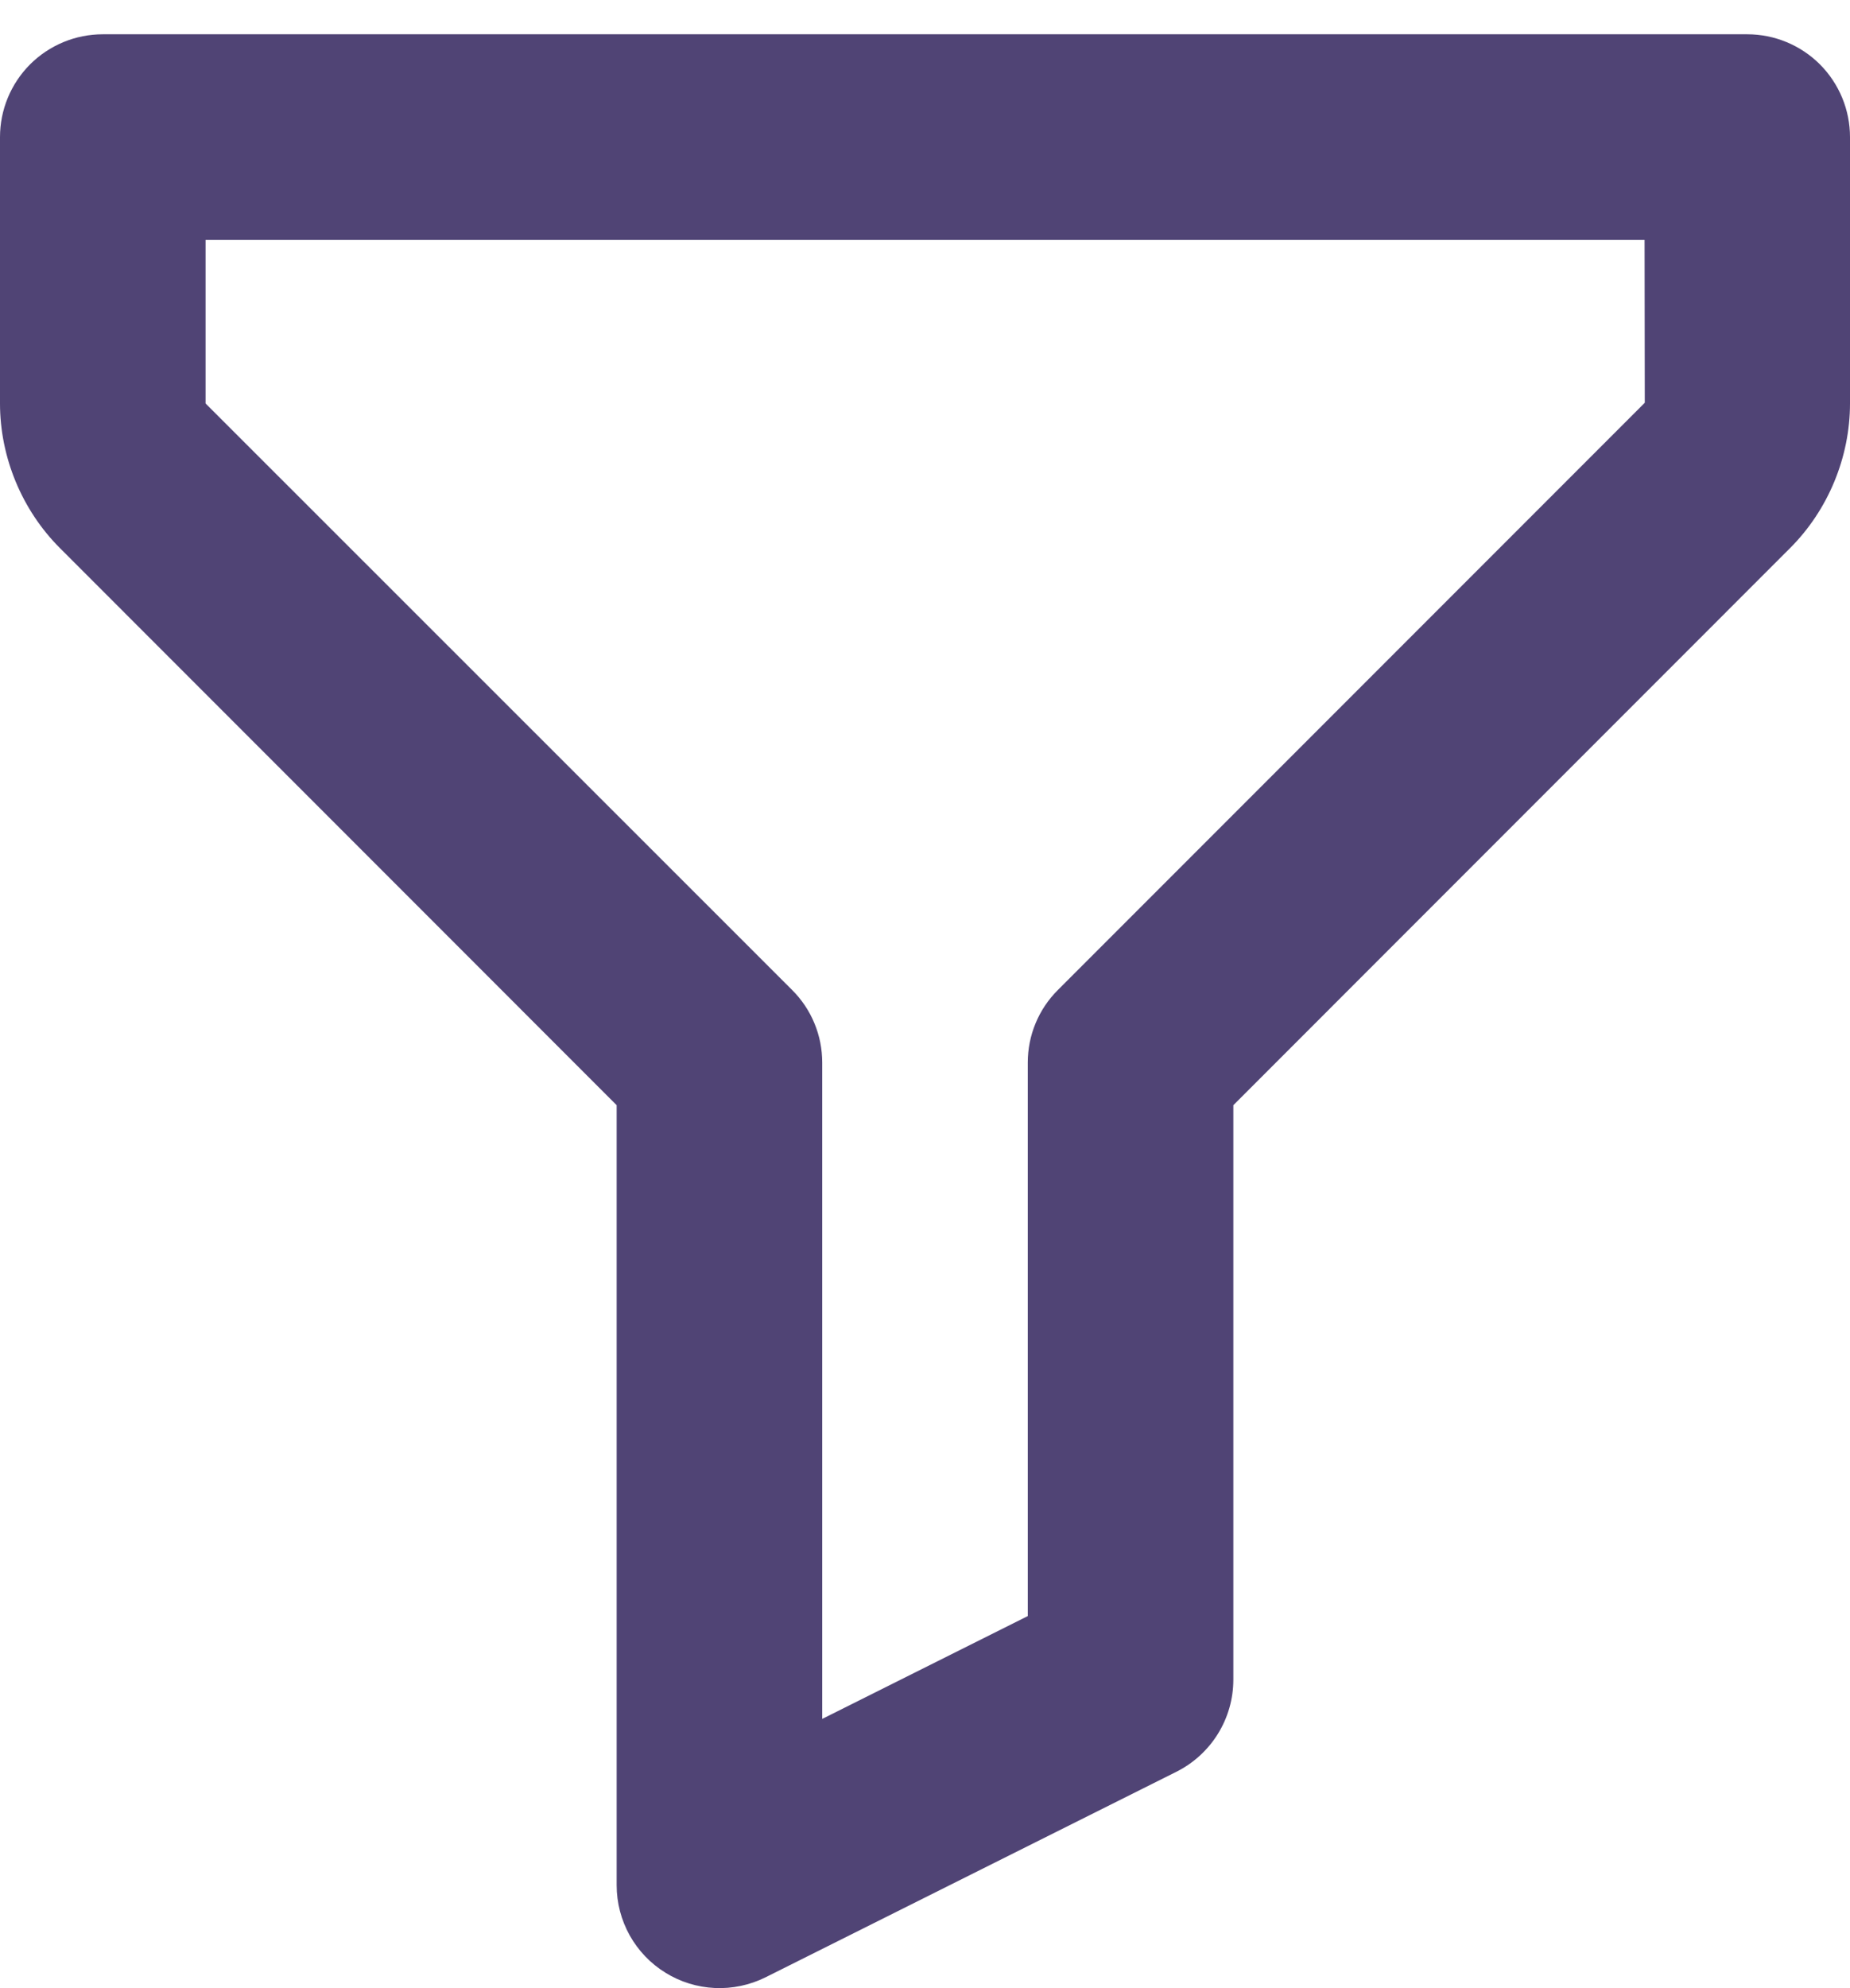 <svg width="27" height="29" viewBox="0 0 27 29" fill="none" xmlns="http://www.w3.org/2000/svg">
<path d="M25.5 0.5H1.5C1.102 0.5 0.721 0.658 0.439 0.939C0.158 1.221 0 1.602 0 2V5.885C0 6.67 0.32 7.441 0.875 7.995L9 16.121V27.5C9 27.756 9.066 28.007 9.19 28.23C9.315 28.453 9.494 28.641 9.712 28.775C9.929 28.91 10.177 28.986 10.432 28.998C10.688 29.01 10.942 28.956 11.171 28.843L17.171 25.843C17.679 25.587 18 25.069 18 24.5V16.121L26.125 7.995C26.68 7.441 27 6.67 27 5.885V2C27 1.602 26.842 1.221 26.561 0.939C26.279 0.658 25.898 0.5 25.5 0.5ZM15.44 14.44C15.3 14.579 15.189 14.744 15.114 14.926C15.038 15.108 15 15.303 15 15.5V23.573L12 25.073V15.5C12 15.303 11.962 15.108 11.886 14.926C11.811 14.744 11.7 14.579 11.56 14.44L3 5.885V3.5H24.002L24.005 5.875L15.44 14.44Z" fill="#504475"/>
</svg>
